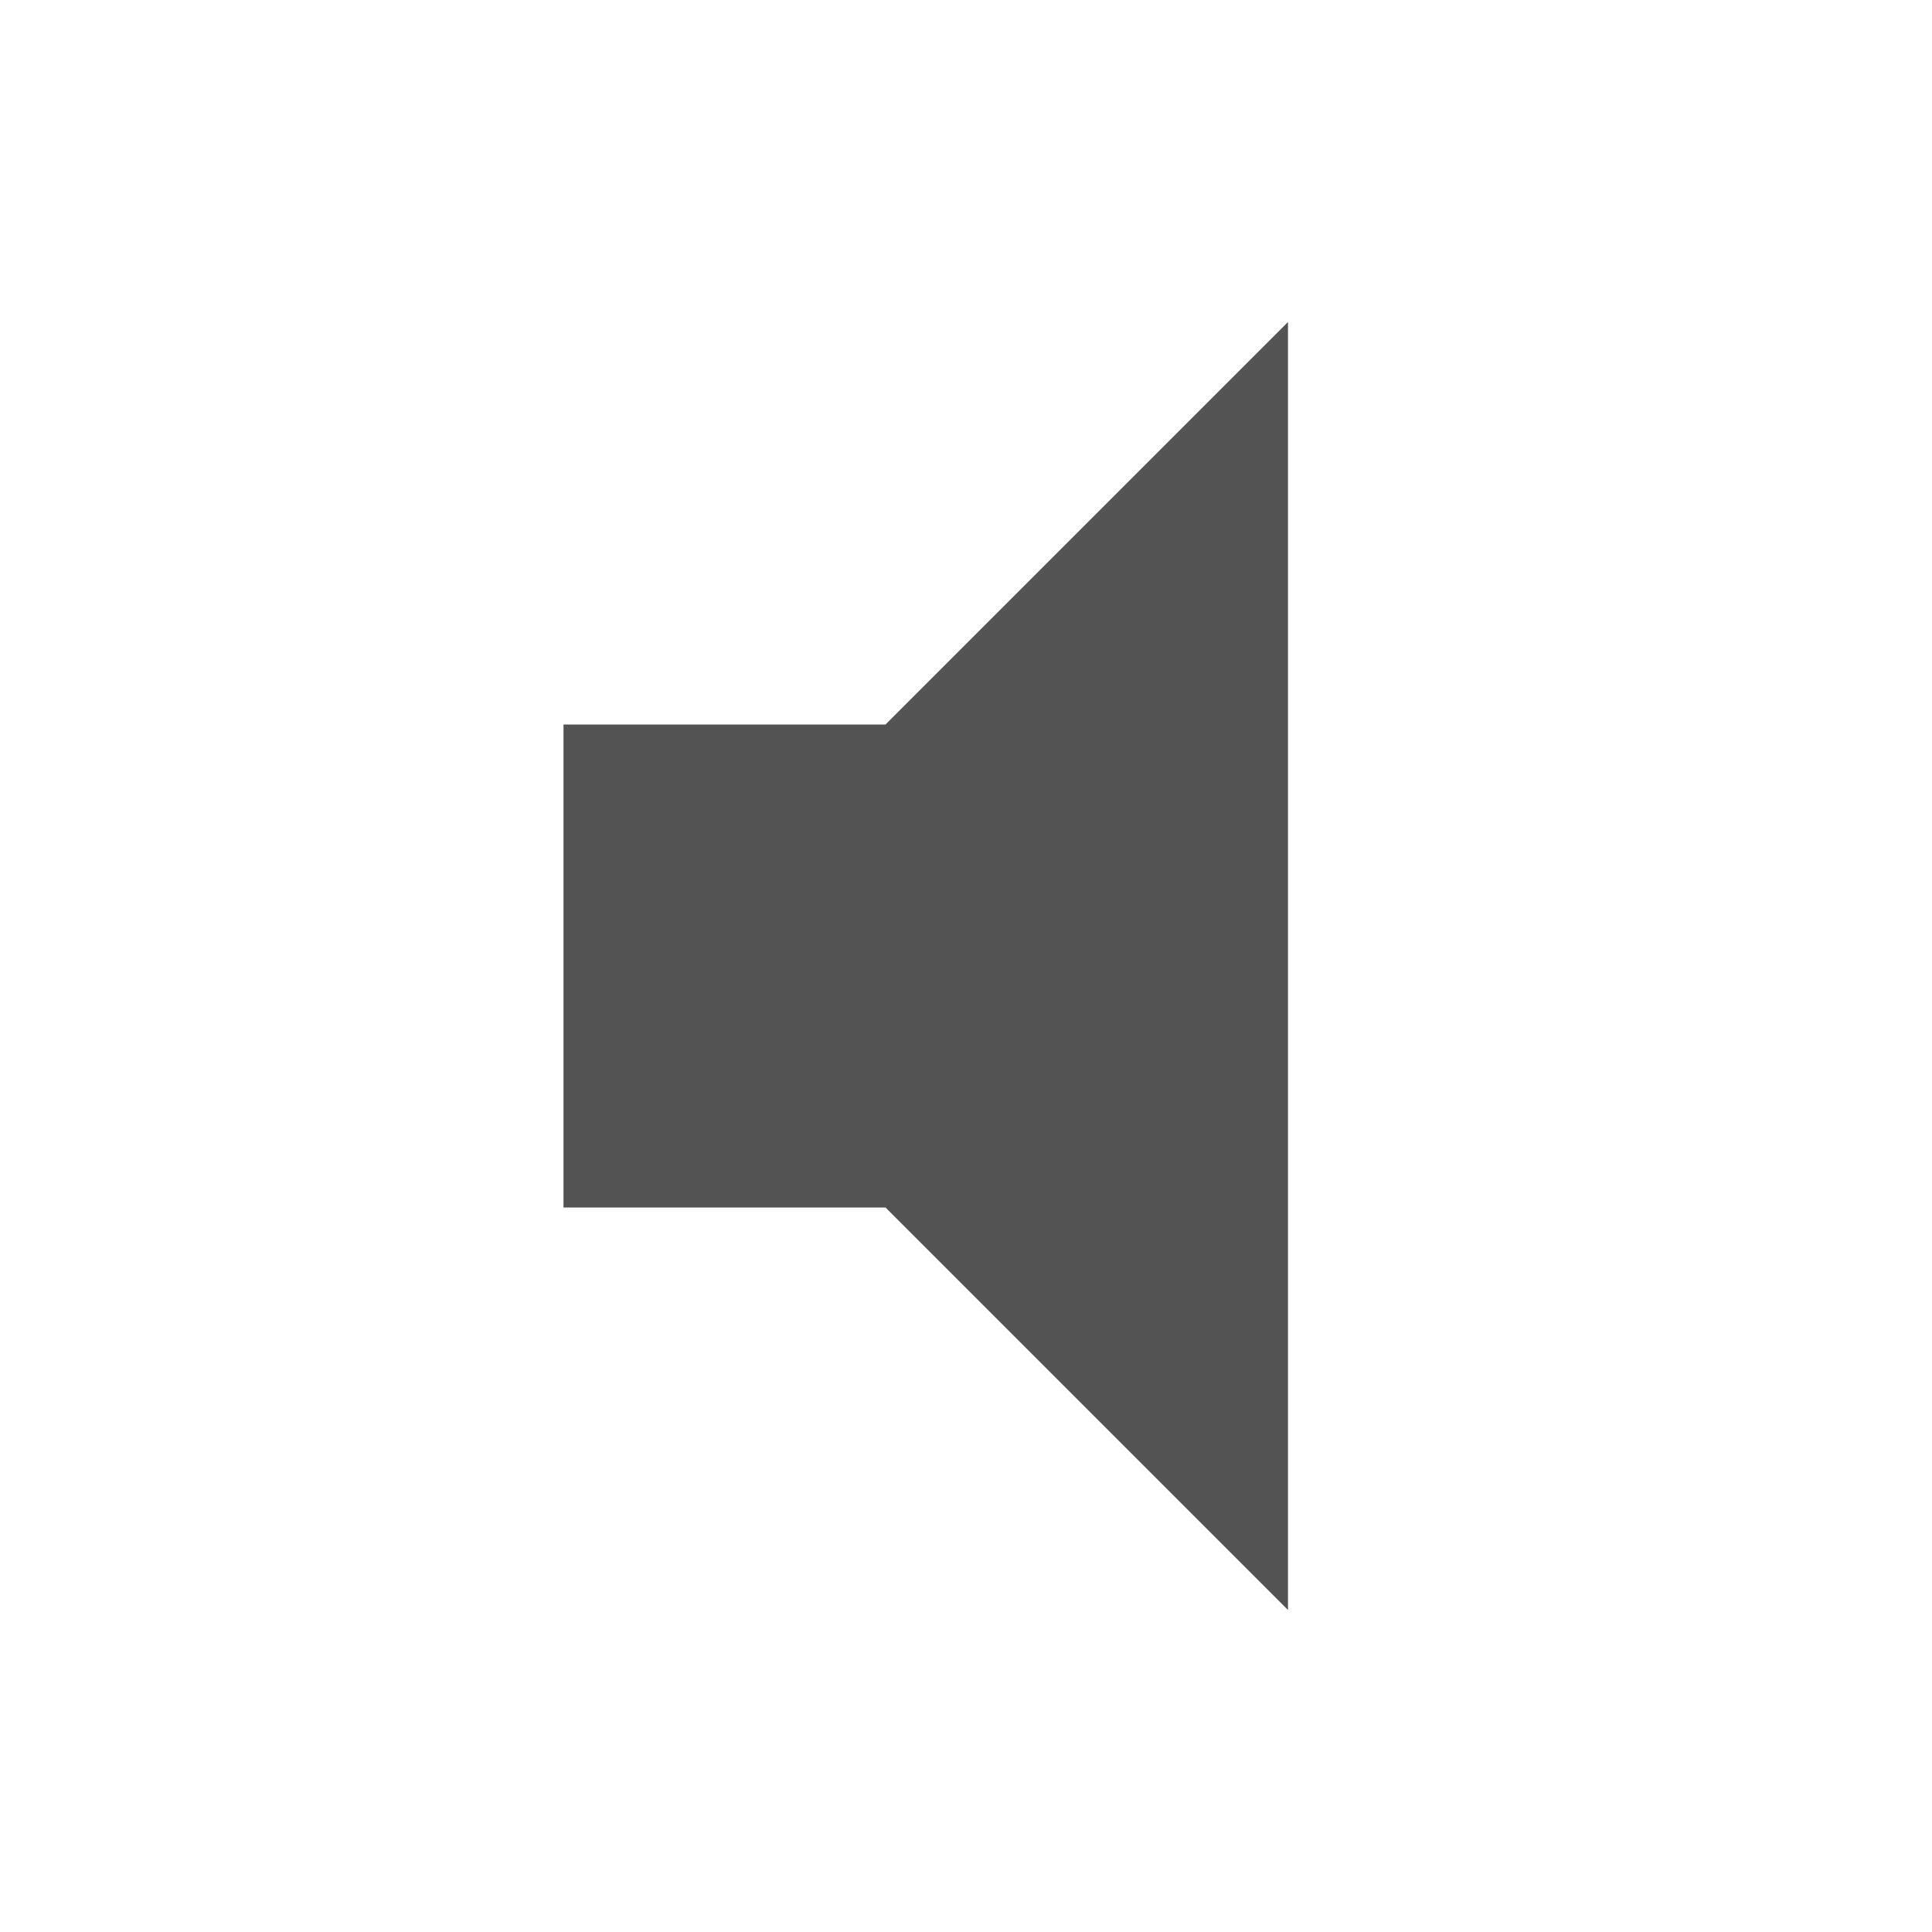 <svg
   xmlns:dc="http://purl.org/dc/elements/1.1/"
   xmlns:cc="http://creativecommons.org/ns#"
   xmlns:rdf="http://www.w3.org/1999/02/22-rdf-syntax-ns#"
   xmlns:svg="http://www.w3.org/2000/svg"
   xmlns="http://www.w3.org/2000/svg"
   xmlns:sodipodi="http://sodipodi.sourceforge.net/DTD/sodipodi-0.dtd"
   xmlns:inkscape="http://www.inkscape.org/namespaces/inkscape"
   fill="#000000"
   height="24"
   viewBox="0 0 24 24"
   width="24"
   id="svg2"
   version="1.1"
   inkscape:version="0.48.5 r10040"
   sodipodi:docname="ic_volume_mute_black_24px.svg">
  <defs
     id="defs10" />
  <path
     d="M7 9v6h4l5 5V4l-5 5H7z"
     id="path4"
     style="stroke:none;stroke-opacity:1;fill:#535353;fill-opacity:1" />
  <path
     d="M0 0h24v24H0z"
     fill="none"
     id="path6" />
</svg>
